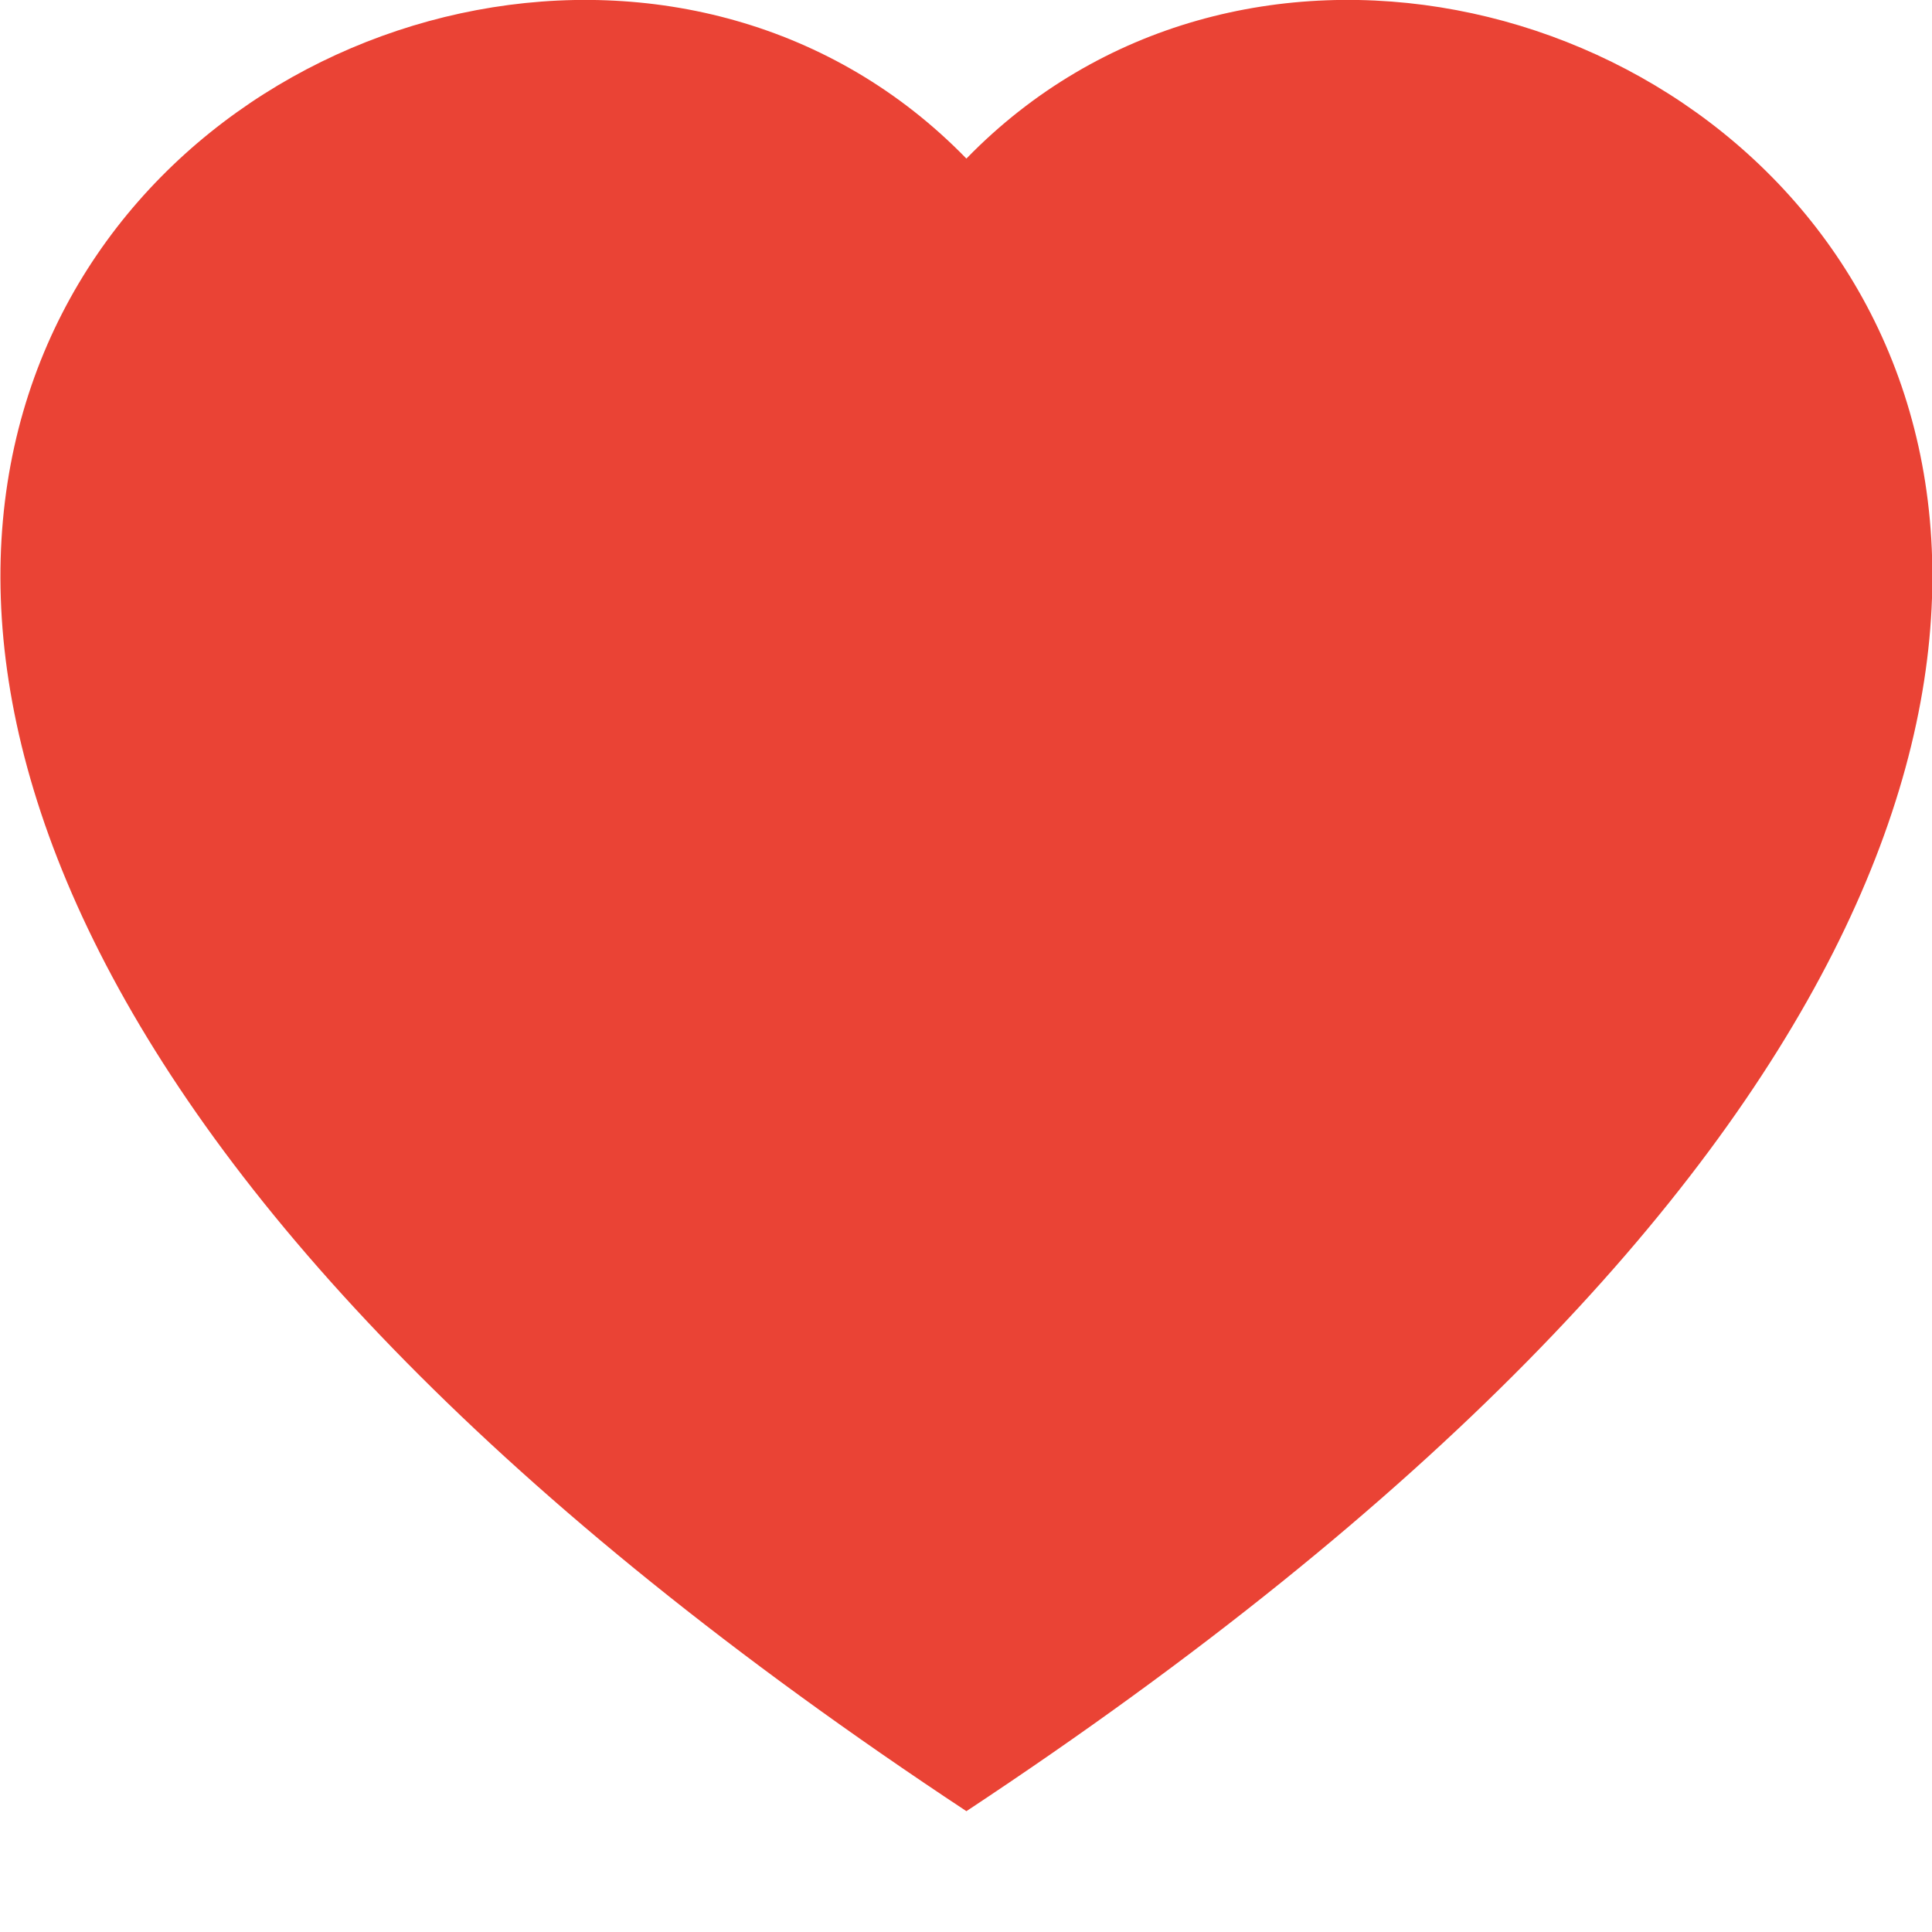 <svg width="24" height="24" viewBox="0 0 24 24" fill="none" xmlns="http://www.w3.org/2000/svg">
<g clip-path="url(#clip0_239_5140)">
<path fill-rule="evenodd" clip-rule="evenodd" d="M12.005 1.97C18.662 -4.873 35.306 7.101 12.005 22.499C-11.296 7.103 5.348 -4.873 12.005 1.97Z" fill="#EA4335"/>
</g>
<defs>
<clipPath id="clip0_239_5140">
<rect width="24" height="24" fill="#808080"/>
</clipPath>
</defs>
</svg>
